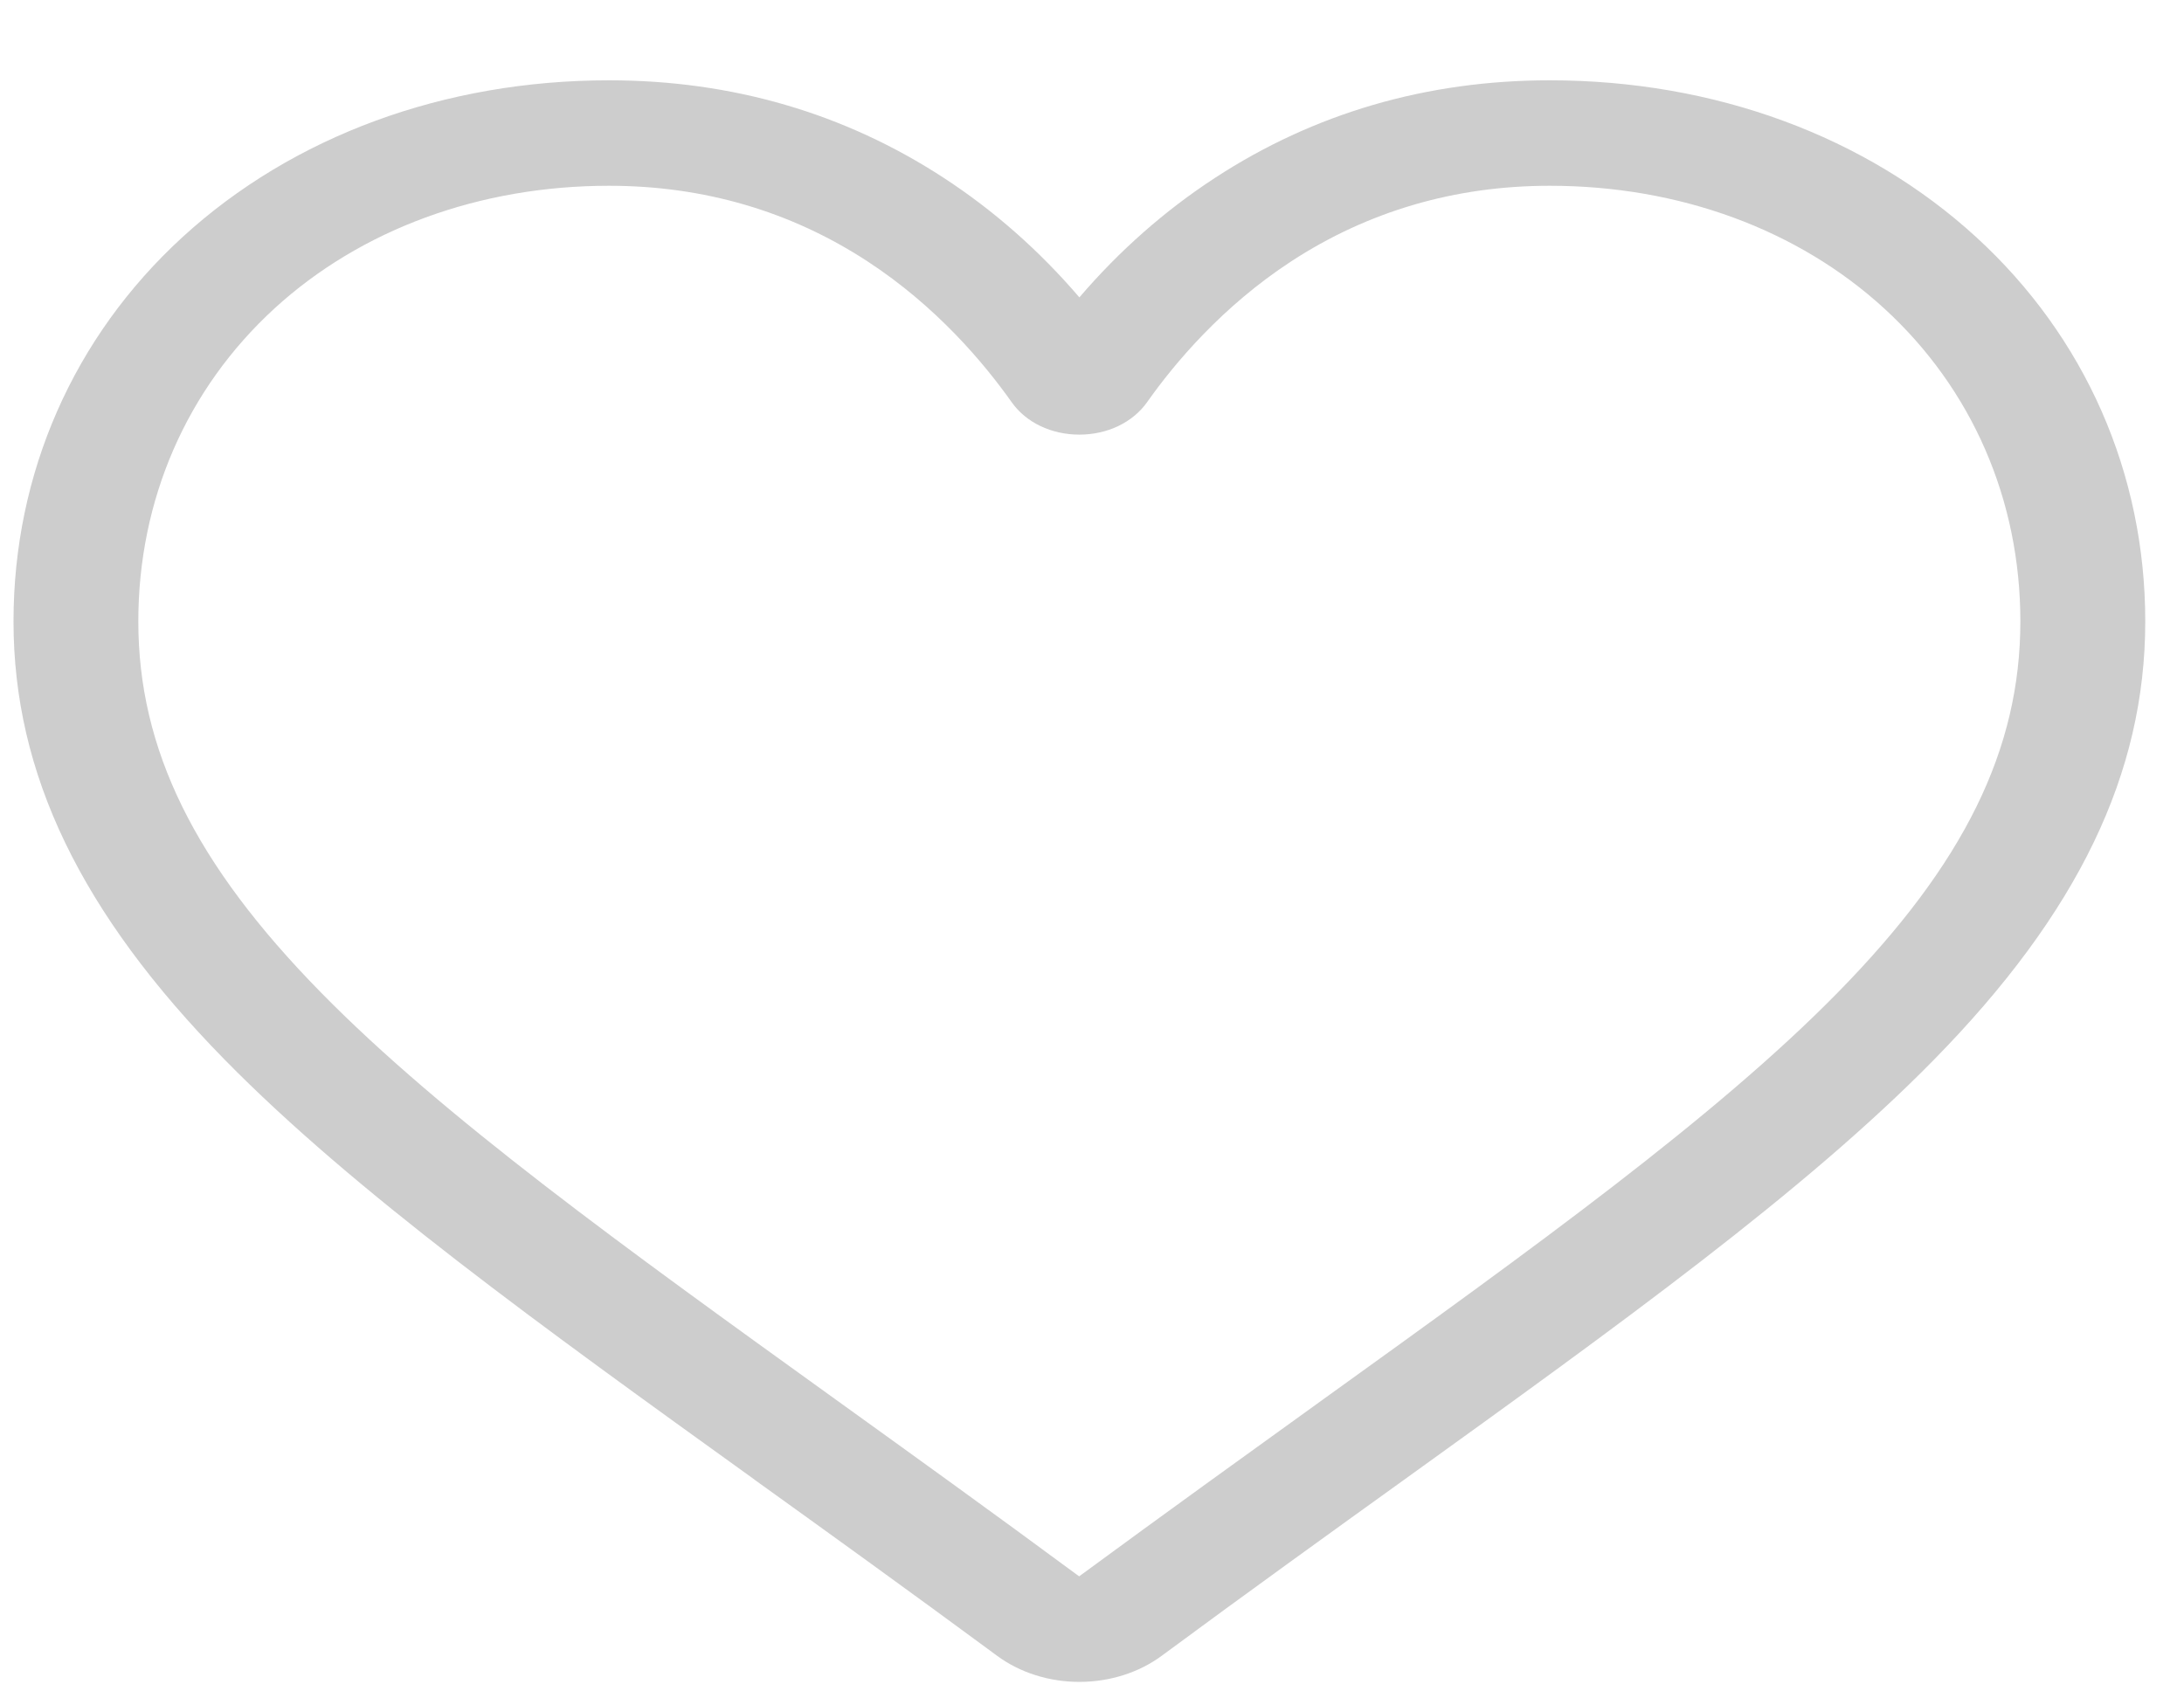 <svg width="27" height="21" viewBox="0 0 27 21" fill="none" xmlns="http://www.w3.org/2000/svg">
<path d="M13.344 20.796C12.969 20.796 12.607 20.681 12.325 20.472C11.26 19.686 10.234 18.947 9.328 18.296L9.324 18.292C6.669 16.381 4.376 14.731 2.78 13.105C0.997 11.288 0.167 9.565 0.167 7.683C0.167 5.854 0.909 4.166 2.257 2.931C3.622 1.682 5.493 0.993 7.529 0.993C9.05 0.993 10.443 1.4 11.67 2.201C12.289 2.605 12.85 3.1 13.344 3.677C13.838 3.1 14.399 2.605 15.018 2.201C16.244 1.4 17.637 0.993 19.159 0.993C21.194 0.993 23.066 1.682 24.43 2.931C25.779 4.166 26.521 5.854 26.521 7.683C26.521 9.565 25.69 11.288 23.907 13.105C22.312 14.731 20.019 16.381 17.365 18.292C16.457 18.945 15.429 19.685 14.362 20.473C14.081 20.681 13.719 20.796 13.344 20.796ZM7.529 2.297C5.93 2.297 4.461 2.836 3.392 3.815C2.308 4.809 1.71 6.182 1.71 7.683C1.71 9.266 2.407 10.682 3.969 12.273C5.479 13.812 7.725 15.428 10.325 17.3L10.329 17.303C11.239 17.958 12.269 18.699 13.341 19.491C14.42 18.698 15.453 17.955 16.363 17.299C18.963 15.428 21.209 13.812 22.719 12.273C24.281 10.682 24.977 9.266 24.977 7.683C24.977 6.182 24.38 4.809 23.295 3.815C22.227 2.836 20.758 2.297 19.159 2.297C17.987 2.297 16.912 2.612 15.962 3.232C15.116 3.785 14.526 4.484 14.181 4.973C14.003 5.224 13.69 5.374 13.344 5.374C12.997 5.374 12.684 5.224 12.507 4.973C12.161 4.484 11.572 3.785 10.725 3.232C9.776 2.612 8.7 2.297 7.529 2.297Z" fill="#CDCDCD"/>
</svg>
